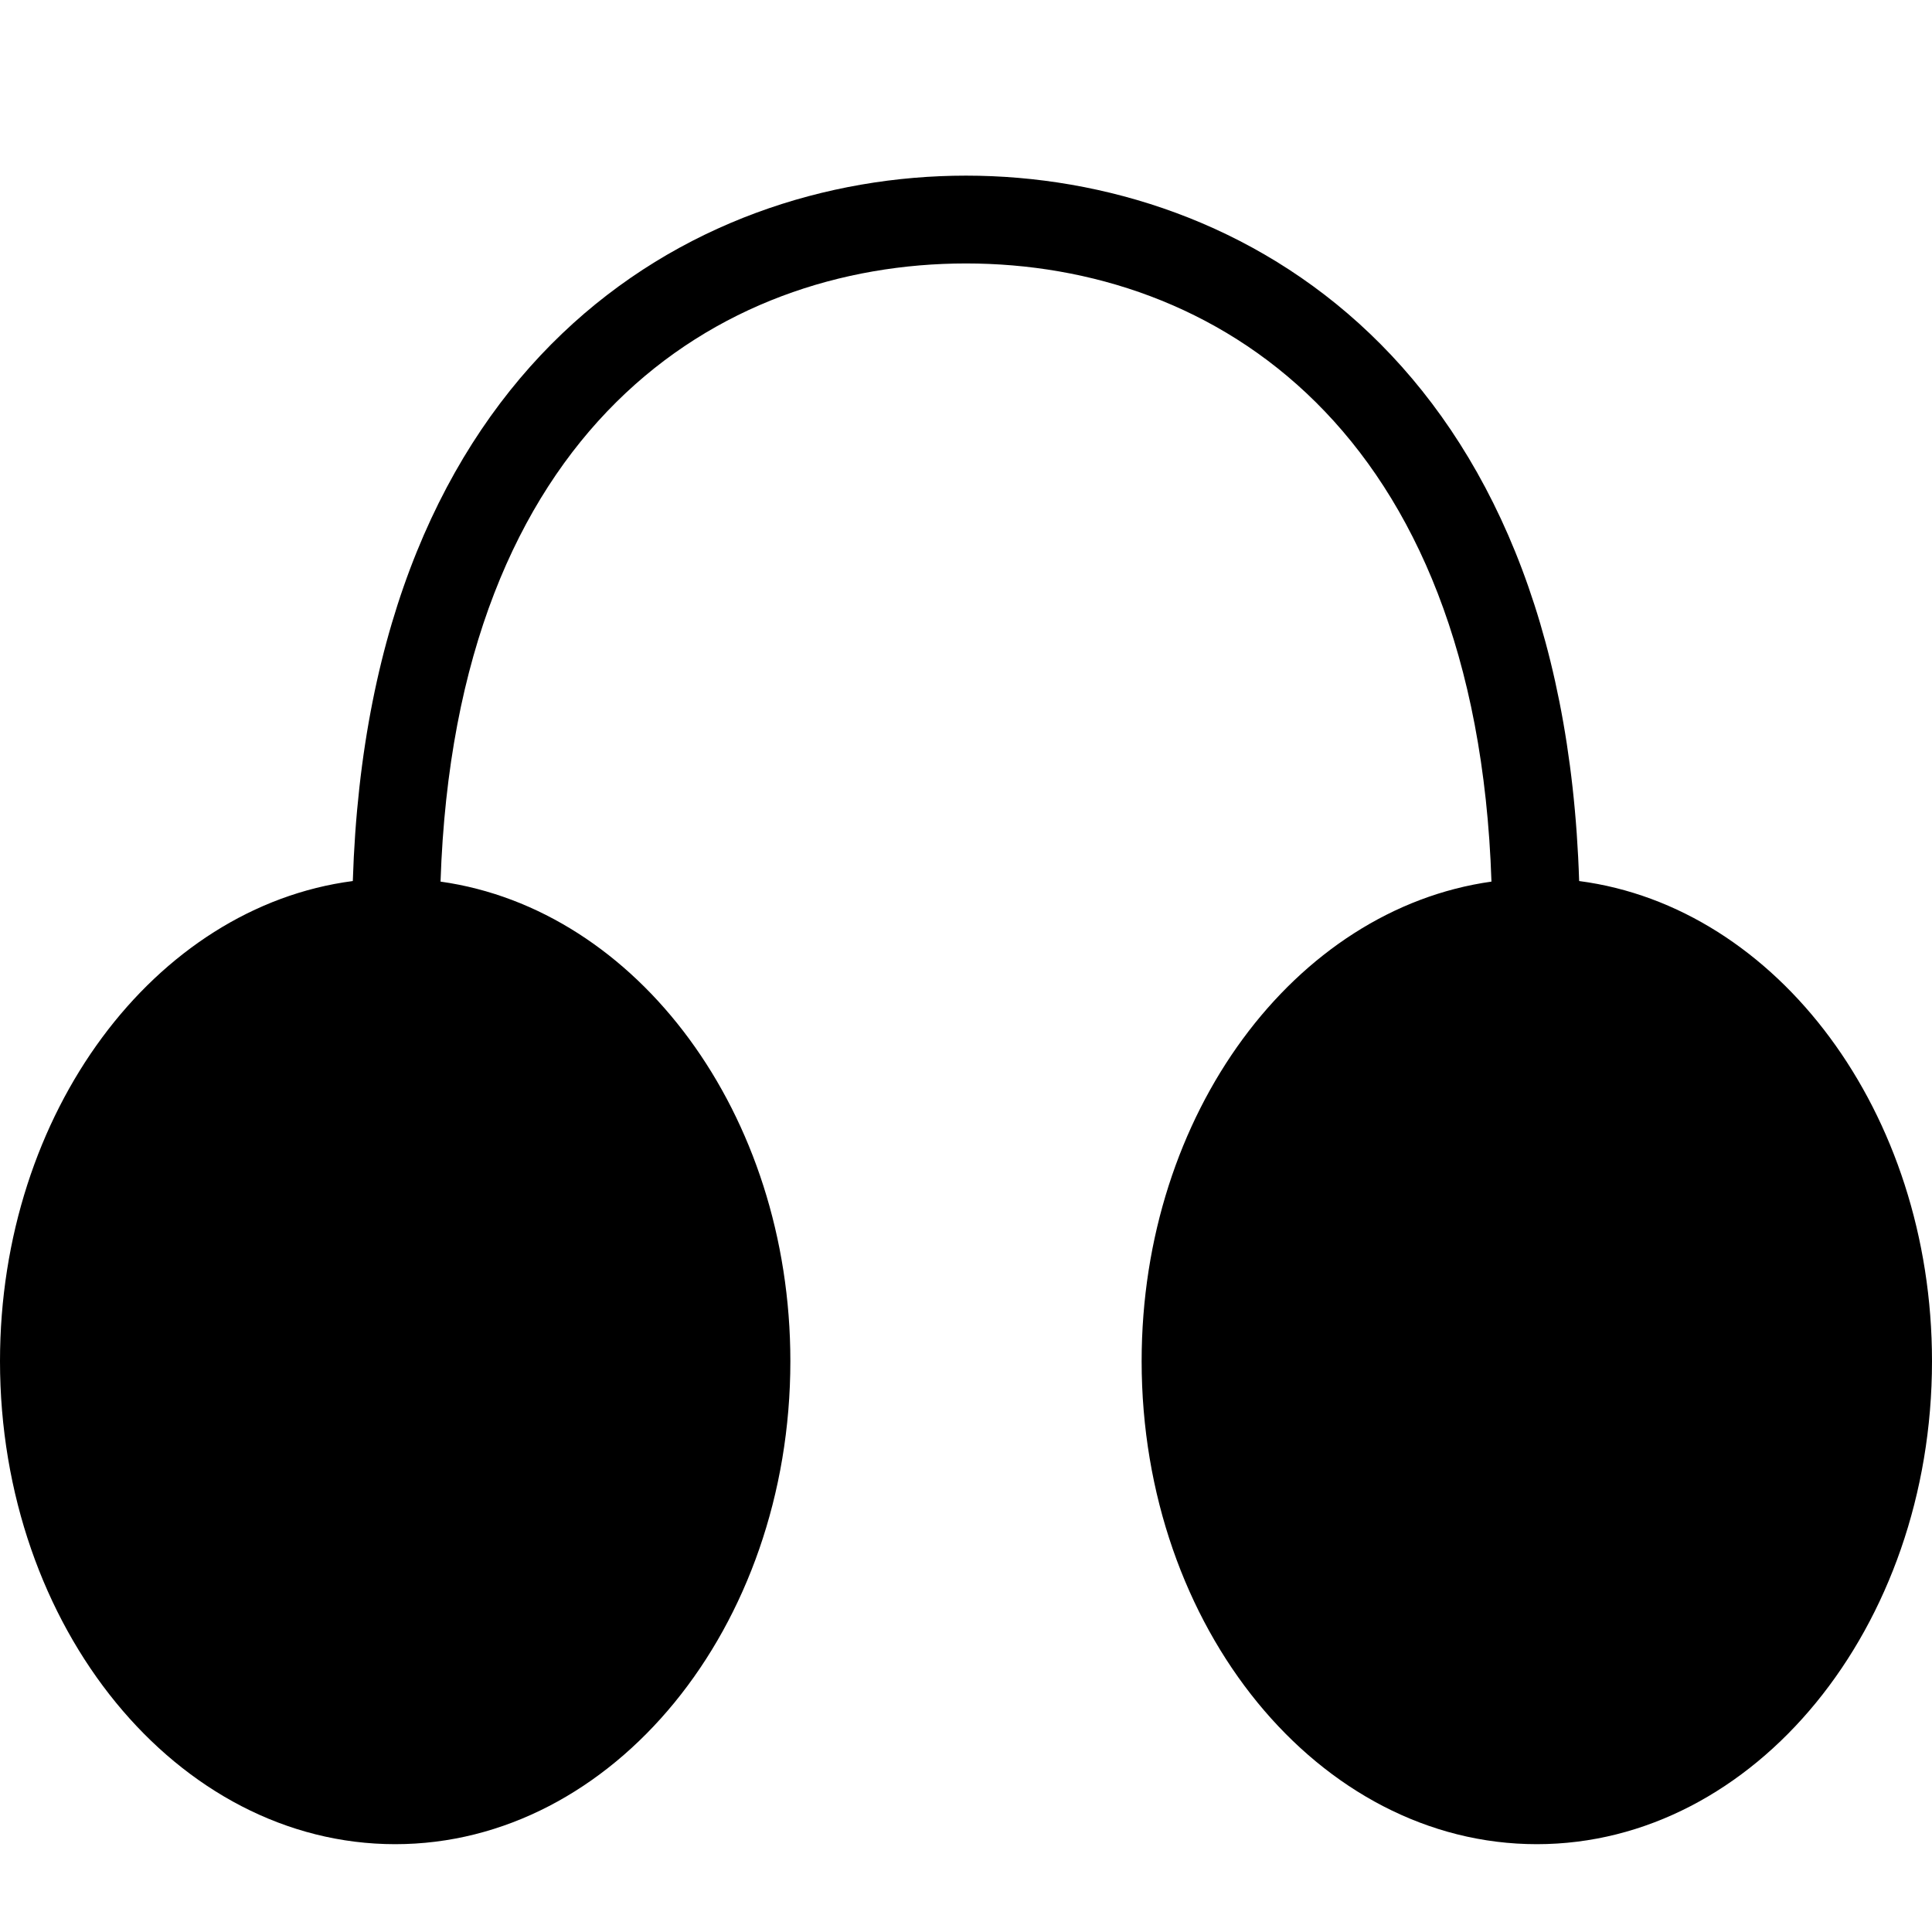 <?xml version="1.0" encoding="UTF-8" standalone="no"?>
<svg width="44px" height="44px" viewBox="0 0 44 44" version="1.1" xmlns="http://www.w3.org/2000/svg" xmlns:xlink="http://www.w3.org/1999/xlink">
    <!-- Generator: Sketch 3.7.2 (28276) - http://www.bohemiancoding.com/sketch -->
    <title>clo-ear-muffs</title>
    <desc>Created with Sketch.</desc>
    <defs></defs>
    <g id="44px-Glyph" stroke="none" stroke-width="1" fill="none" fill-rule="evenodd">
        <g id="clo-ear-muffs" fill="#000000">
            <path d="M35.964,20.065 C35.59,8.247 28.291,4 22,4 C15.709,4 8.41,8.247 8.035,20.065 C3.525,20.655 0,25.333 0,31 C0,37.065 4.037,42 9,42 C13.963,42 18,37.065 18,31 C18,25.362 14.51,20.707 10.033,20.078 C10.376,9.736 16.367,6 22,6 C27.633,6 33.624,9.736 33.967,20.078 C29.489,20.707 26,25.362 26,31 C26,37.065 30.037,42 35,42 C39.963,42 44,37.065 44,31 C44,25.333 40.475,20.655 35.964,20.065" id="Fill-73"></path>
        </g>
    </g>
</svg>